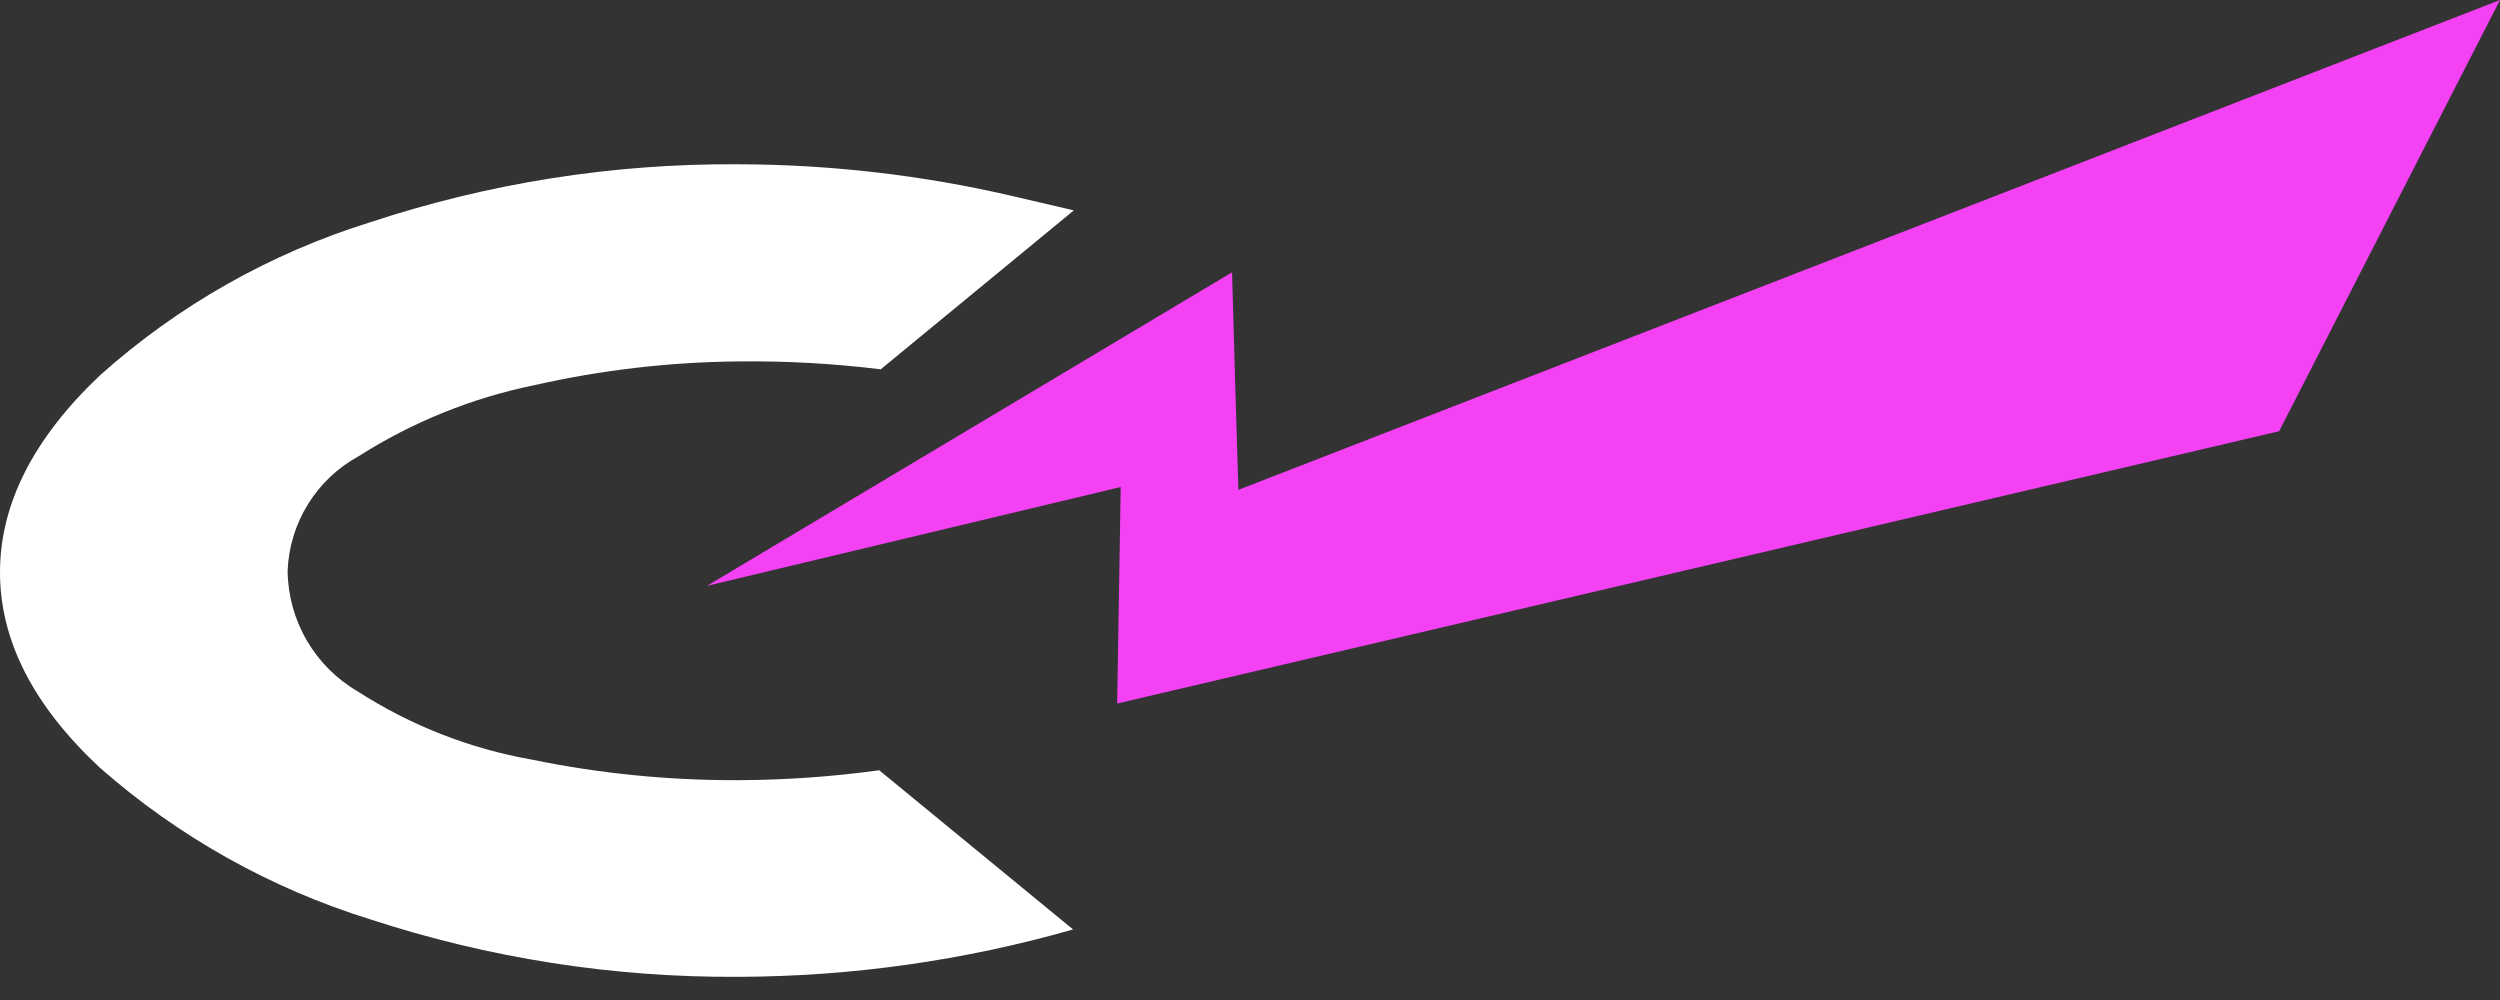 <svg width="100" height="40" viewBox="0 0 100 40" fill="none" xmlns="http://www.w3.org/2000/svg">
<rect x="0" y="0" width="100" height="40" fill="#333333" stroke="none"/>
<path d="M14.797 36.77C10.815 35.531 7.138 33.469 4.005 30.718C1.335 28.232 0 25.624 0 22.893C0 20.163 1.335 17.534 4.005 15.007C7.124 12.222 10.804 10.137 14.797 8.894C19.549 7.321 24.527 6.536 29.532 6.571C33.213 6.58 36.881 7.004 40.467 7.835L42.953 8.415L35.229 14.773C33.34 14.539 31.436 14.434 29.532 14.457C26.789 14.482 24.056 14.799 21.38 15.405C18.882 15.916 16.499 16.879 14.348 18.247C13.518 18.7 12.819 19.361 12.321 20.164C11.823 20.968 11.541 21.887 11.505 22.832C11.514 23.812 11.779 24.773 12.272 25.619C12.765 26.466 13.47 27.17 14.318 27.662C16.428 29.019 18.787 29.944 21.257 30.382C23.983 30.943 26.76 31.219 29.543 31.207C31.424 31.2 33.304 31.067 35.168 30.81L42.923 37.178C38.571 38.422 34.069 39.059 29.543 39.073C24.535 39.106 19.556 38.328 14.797 36.77Z" fill="white"/>
<path d="M49.282 10.892C49.363 13.796 49.444 16.689 49.536 19.593L100 0L91.165 17.249L44.686 28.141C44.737 25.258 44.777 22.364 44.828 19.481L28.279 23.434L49.282 10.892Z" fill="#F341F3"/>
</svg>
